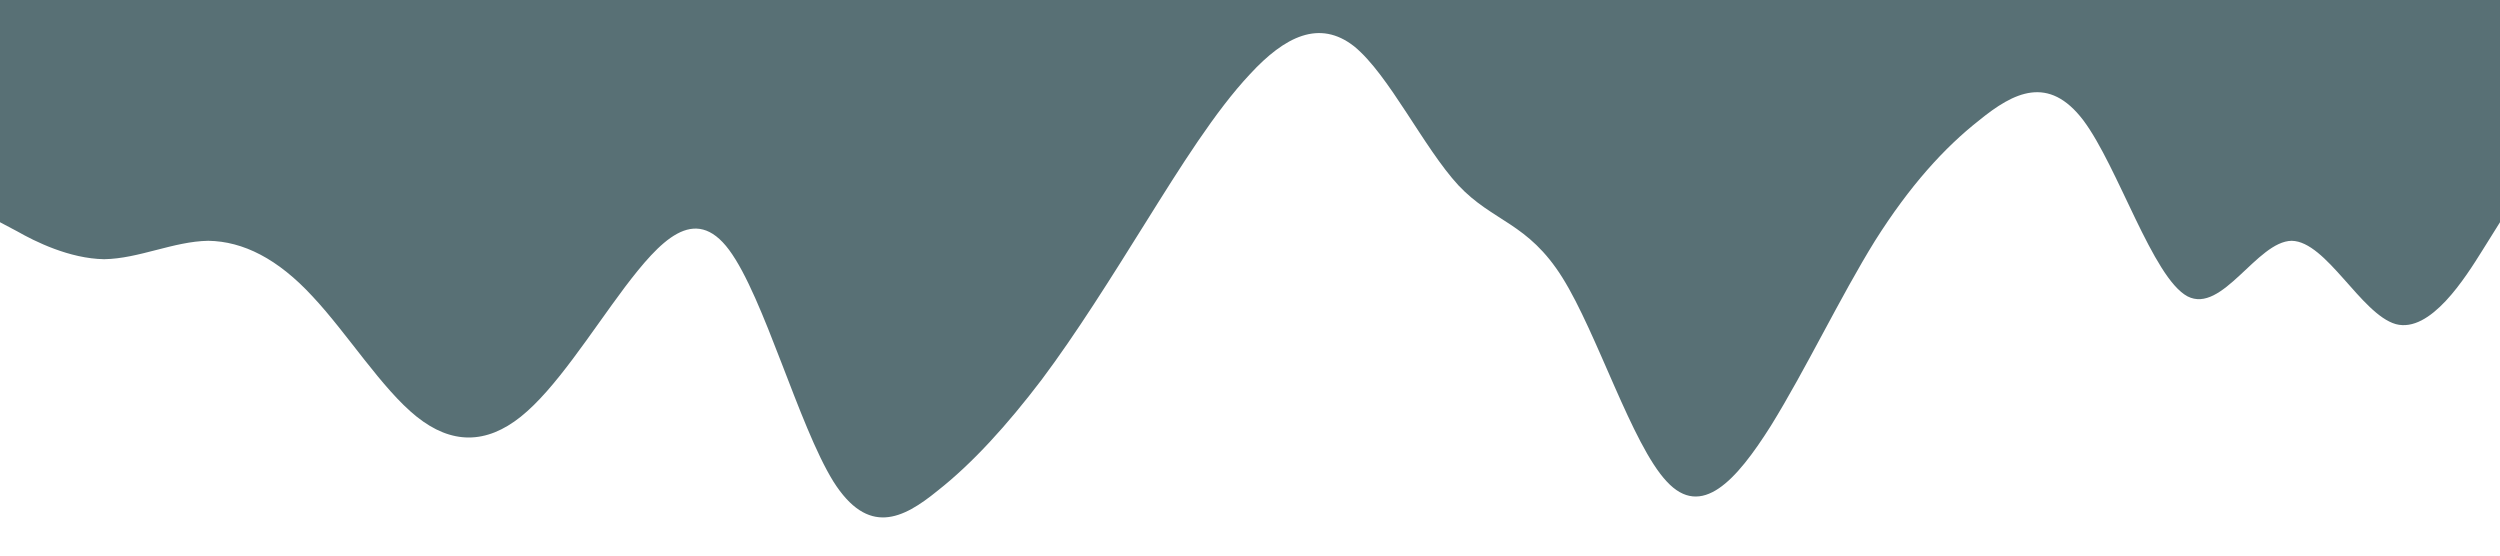 <?xml version="1.0" standalone="no"?><svg xmlns="http://www.w3.org/2000/svg" viewBox="0 0 1440 320"><path fill="#12343b" fill-opacity="0.7" d="M0,128L10,133.3C20,139,40,149,60,149.3C80,149,100,139,120,138.7C140,139,160,149,180,170.7C200,192,220,224,240,240C260,256,280,256,300,240C320,224,340,192,360,165.3C380,139,400,117,420,144C440,171,460,245,480,277.3C500,309,520,299,540,282.7C560,267,580,245,600,218.7C620,192,640,160,660,128C680,96,700,64,720,42.7C740,21,760,11,780,26.7C800,43,820,85,840,106.7C860,128,880,128,900,160C920,192,940,256,960,277.3C980,299,1000,277,1020,245.3C1040,213,1060,171,1080,138.7C1100,107,1120,85,1140,69.3C1160,53,1180,43,1200,69.3C1220,96,1240,160,1260,170.7C1280,181,1300,139,1320,138.7C1340,139,1360,181,1380,186.7C1400,192,1420,160,1430,144L1440,128L1440,0L1430,0C1420,0,1400,0,1380,0C1360,0,1340,0,1320,0C1300,0,1280,0,1260,0C1240,0,1220,0,1200,0C1180,0,1160,0,1140,0C1120,0,1100,0,1080,0C1060,0,1040,0,1020,0C1000,0,980,0,960,0C940,0,920,0,900,0C880,0,860,0,840,0C820,0,800,0,780,0C760,0,740,0,720,0C700,0,680,0,660,0C640,0,620,0,600,0C580,0,560,0,540,0C520,0,500,0,480,0C460,0,440,0,420,0C400,0,380,0,360,0C340,0,320,0,300,0C280,0,260,0,240,0C220,0,200,0,180,0C160,0,140,0,120,0C100,0,80,0,60,0C40,0,20,0,10,0L0,0Z"></path></svg>